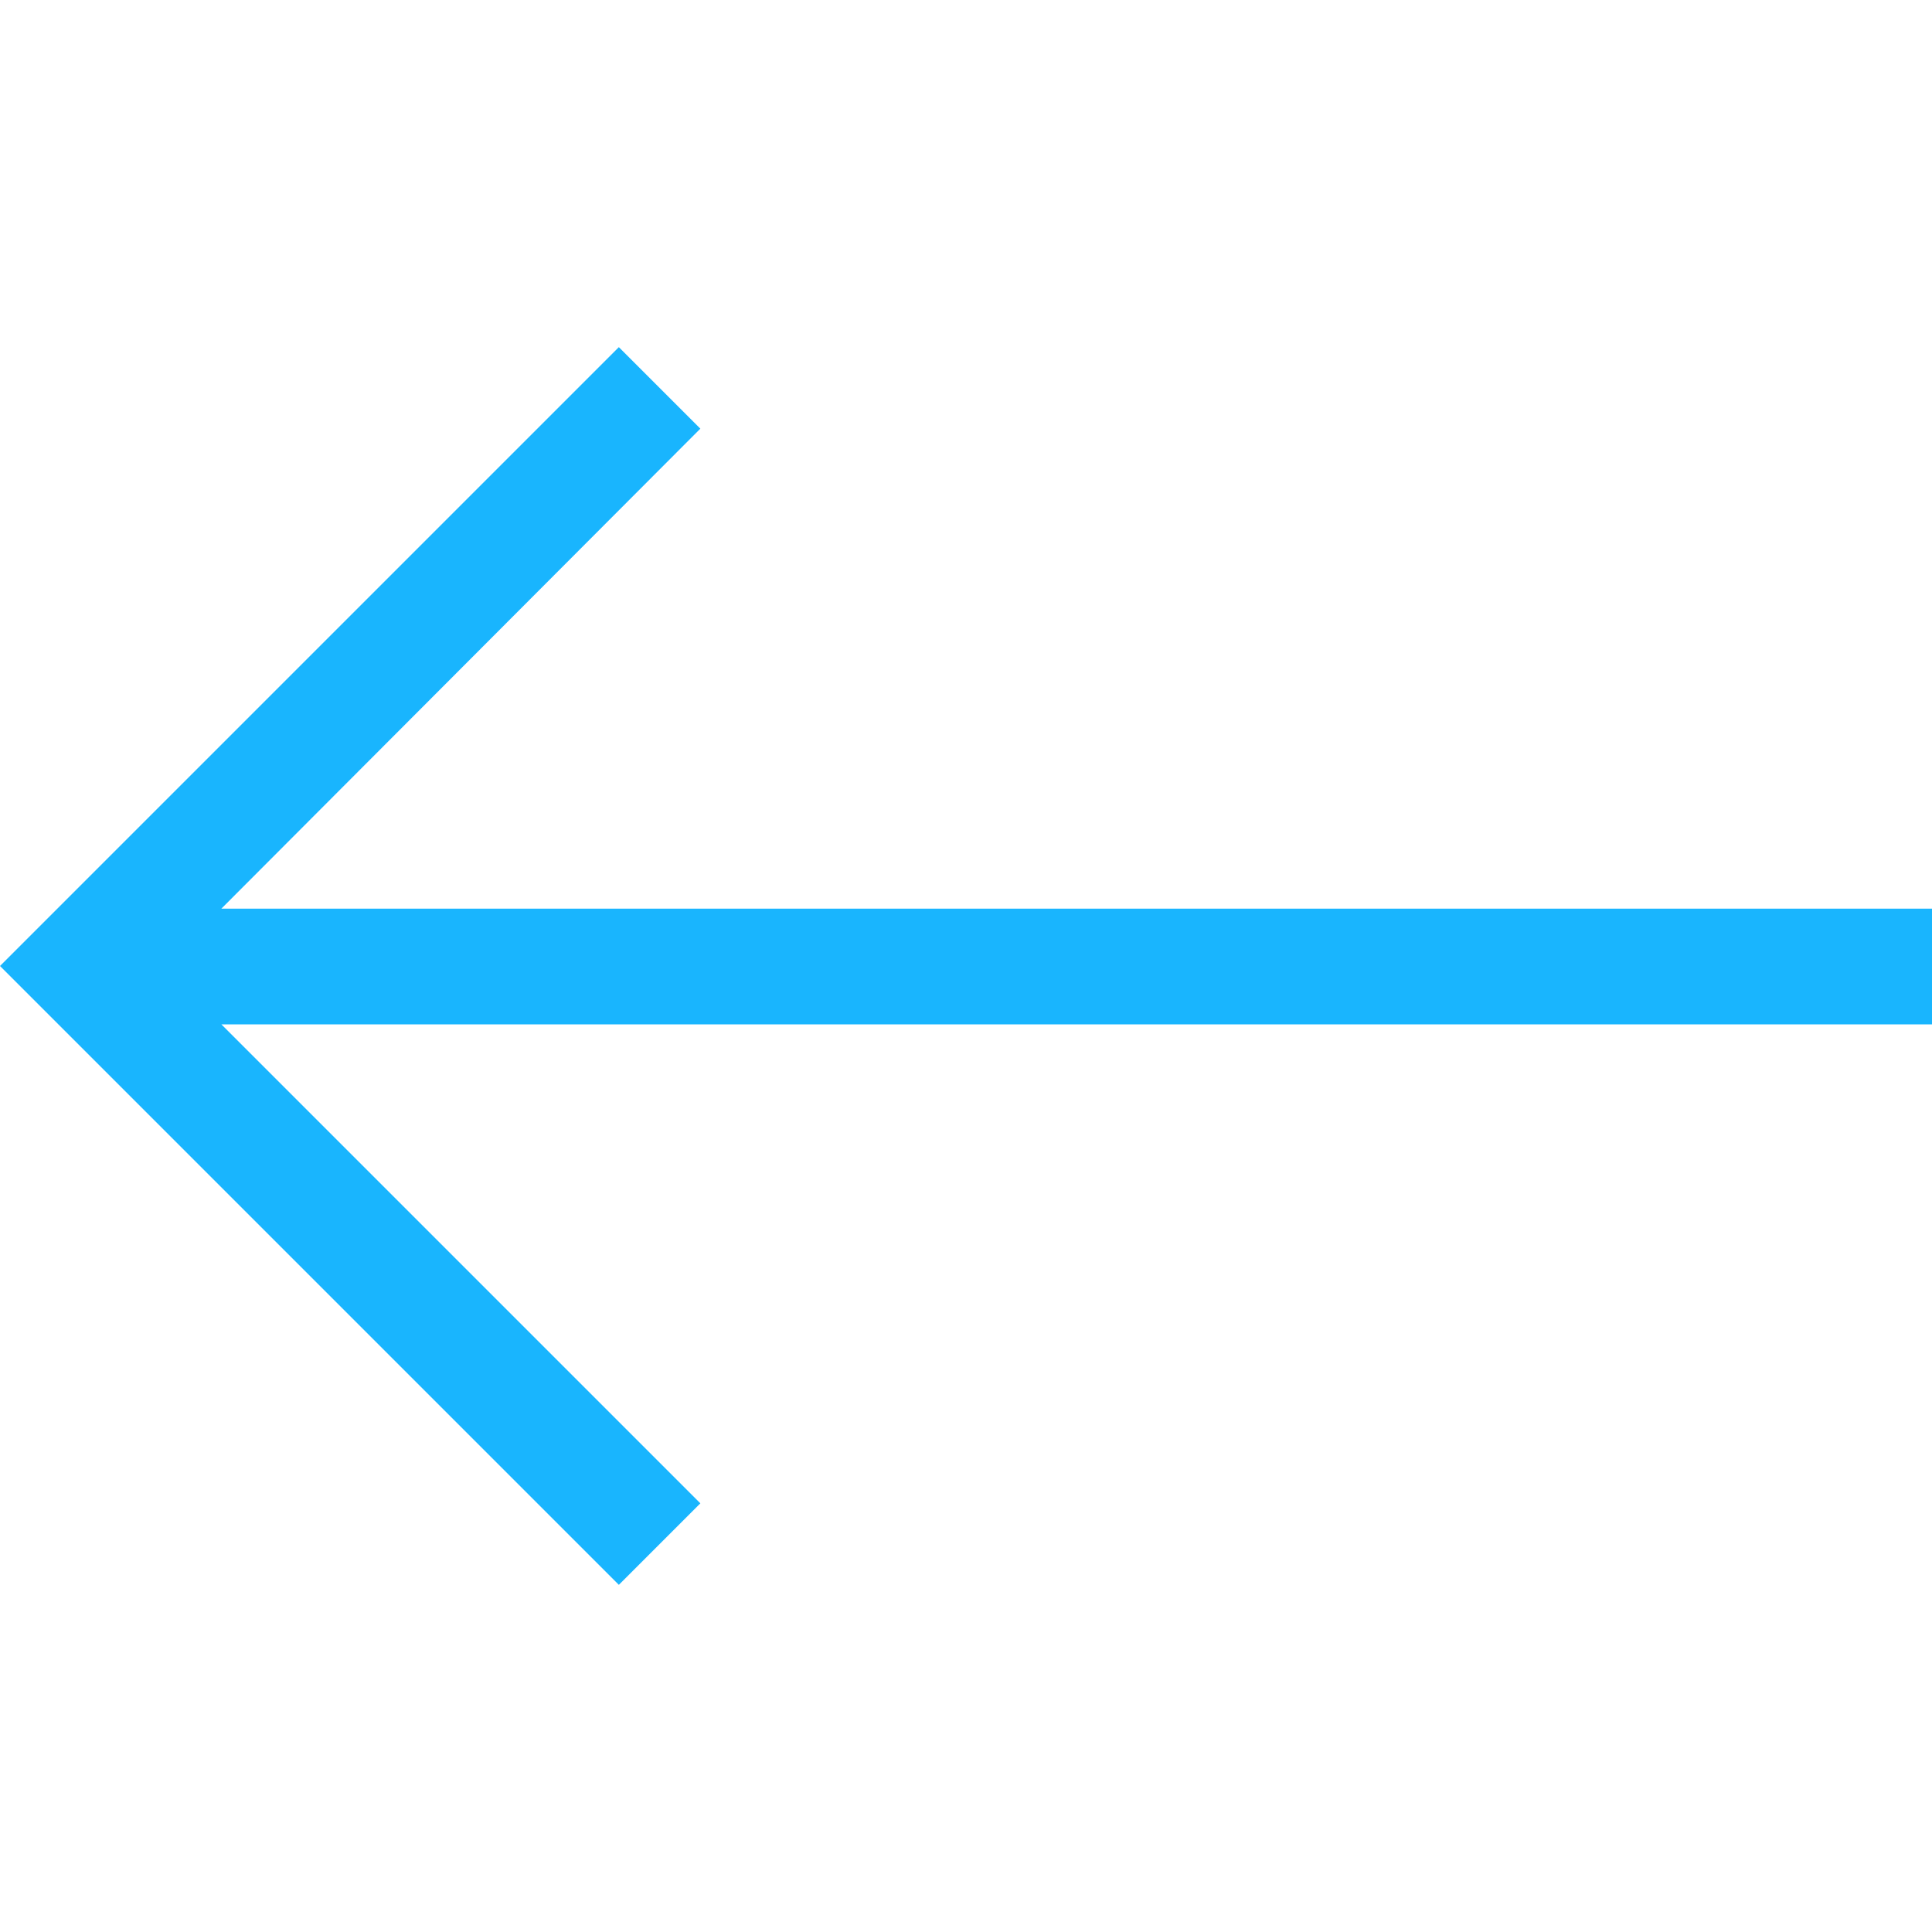 <svg xmlns="http://www.w3.org/2000/svg" width="800" height="800" viewBox="0 0 1920 1920" fill="#19b5fe">
  <path fill-rule="evenodd" d="M615 345 0 960l615 615 81-81-476-476h1700V903H220l476-477z"/>
</svg>
